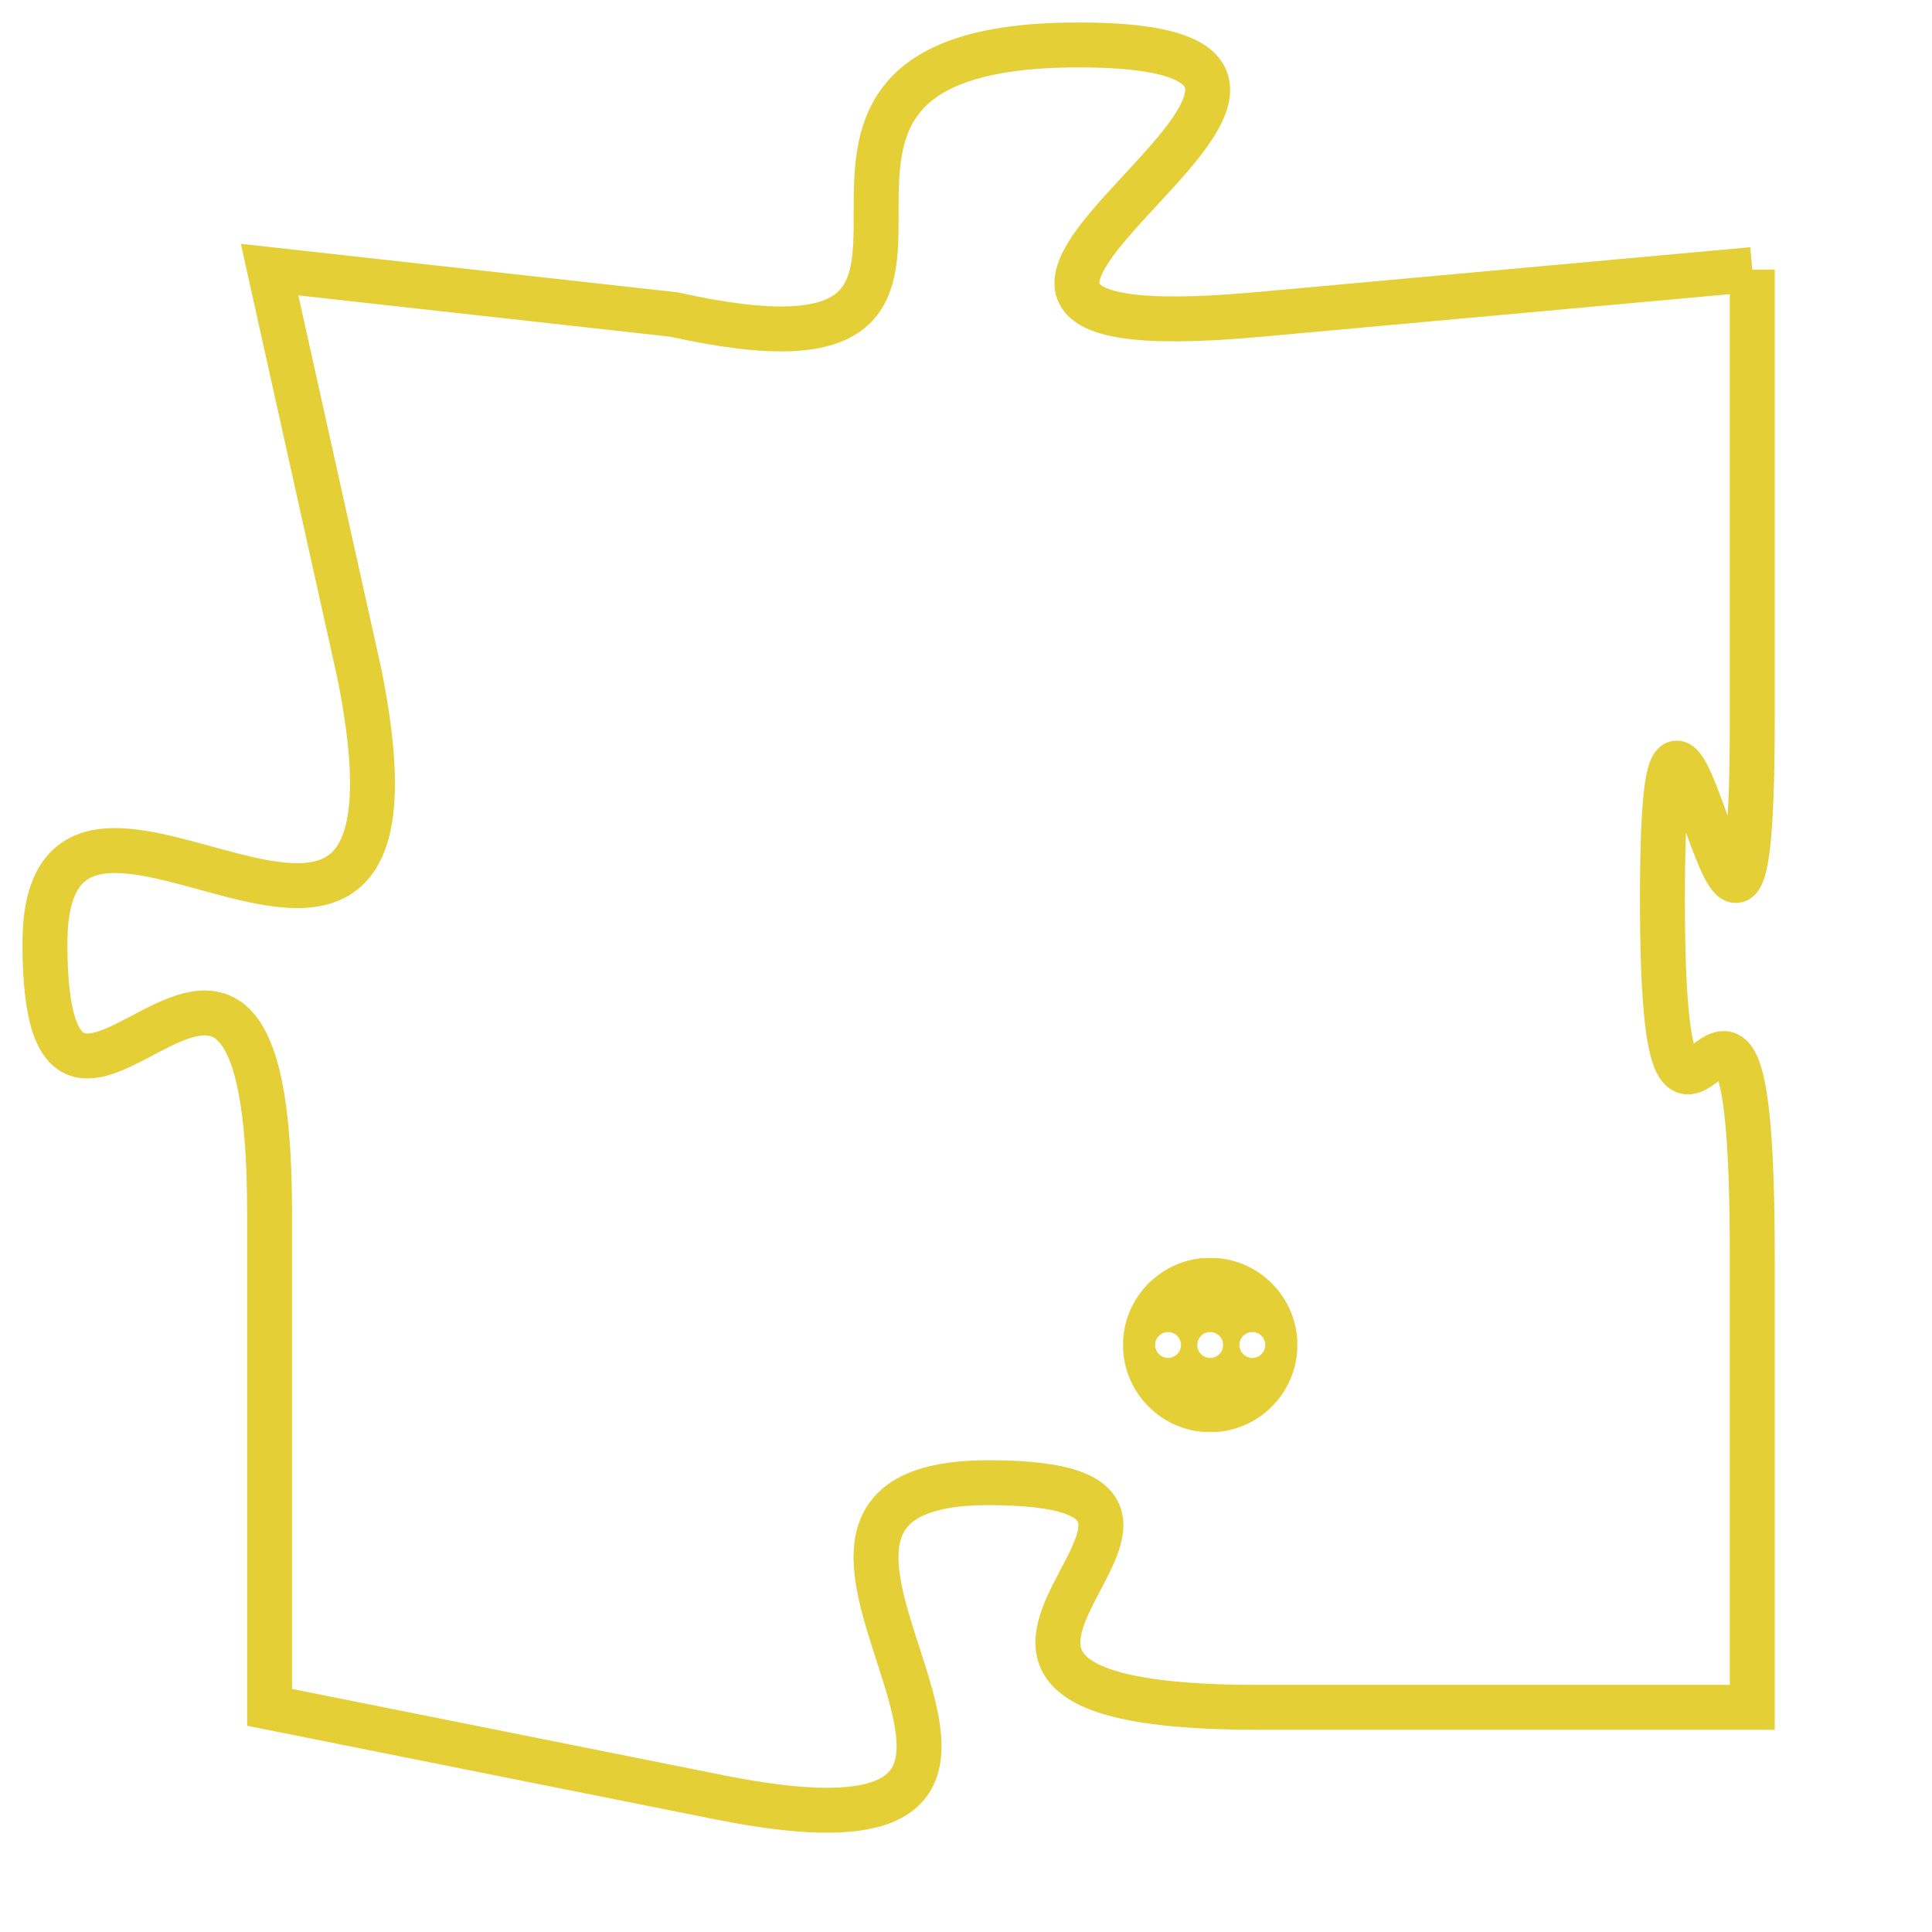 <svg version="1.1" xmlns="http://www.w3.org/2000/svg" xmlns:xlink="http://www.w3.org/1999/xlink" fill="transparent" x="0" y="0" width="350" height="350" preserveAspectRatio="xMinYMin slice"><style type="text/css">.links{fill:transparent;stroke: #E4CF37;}.links:hover{fill:#63D272; opacity:0.4;}</style><defs><g id="allt"><path id="t1904" d="M2805,448 L2794,449 C2783,450 2799,443 2790,443 C2781,443 2790,451 2781,449 L2772,448 2772,448 L2774,457 C2776,467 2767,457 2767,463 C2767,470 2772,459 2772,469 L2772,480 2772,480 L2782,482 C2792,484 2781,475 2788,475 C2795,475 2784,480 2794,480 L2805,480 2805,480 L2805,470 C2805,460 2803,471 2803,462 C2803,453 2805,468 2805,458 L2805,448"/></g><clipPath id="c" clipRule="evenodd" fill="transparent"><use href="#t1904"/></clipPath></defs><svg viewBox="2766 442 40 43" preserveAspectRatio="xMinYMin meet"><svg width="4380" height="2430"><g><image crossorigin="anonymous" x="0" y="0" href="https://nftpuzzle.license-token.com/assets/completepuzzle.svg" width="100%" height="100%" /><g class="links"><use href="#t1904"/></g></g></svg><svg x="2791" y="470" height="9%" width="9%" viewBox="0 0 330 330"><g><a xlink:href="https://nftpuzzle.license-token.com/" class="links"><title>See the most innovative NFT based token software licensing project</title><path fill="#E4CF37" id="more" d="M165,0C74.019,0,0,74.019,0,165s74.019,165,165,165s165-74.019,165-165S255.981,0,165,0z M85,190 c-13.785,0-25-11.215-25-25s11.215-25,25-25s25,11.215,25,25S98.785,190,85,190z M165,190c-13.785,0-25-11.215-25-25 s11.215-25,25-25s25,11.215,25,25S178.785,190,165,190z M245,190c-13.785,0-25-11.215-25-25s11.215-25,25-25 c13.785,0,25,11.215,25,25S258.785,190,245,190z"></path></a></g></svg></svg></svg>